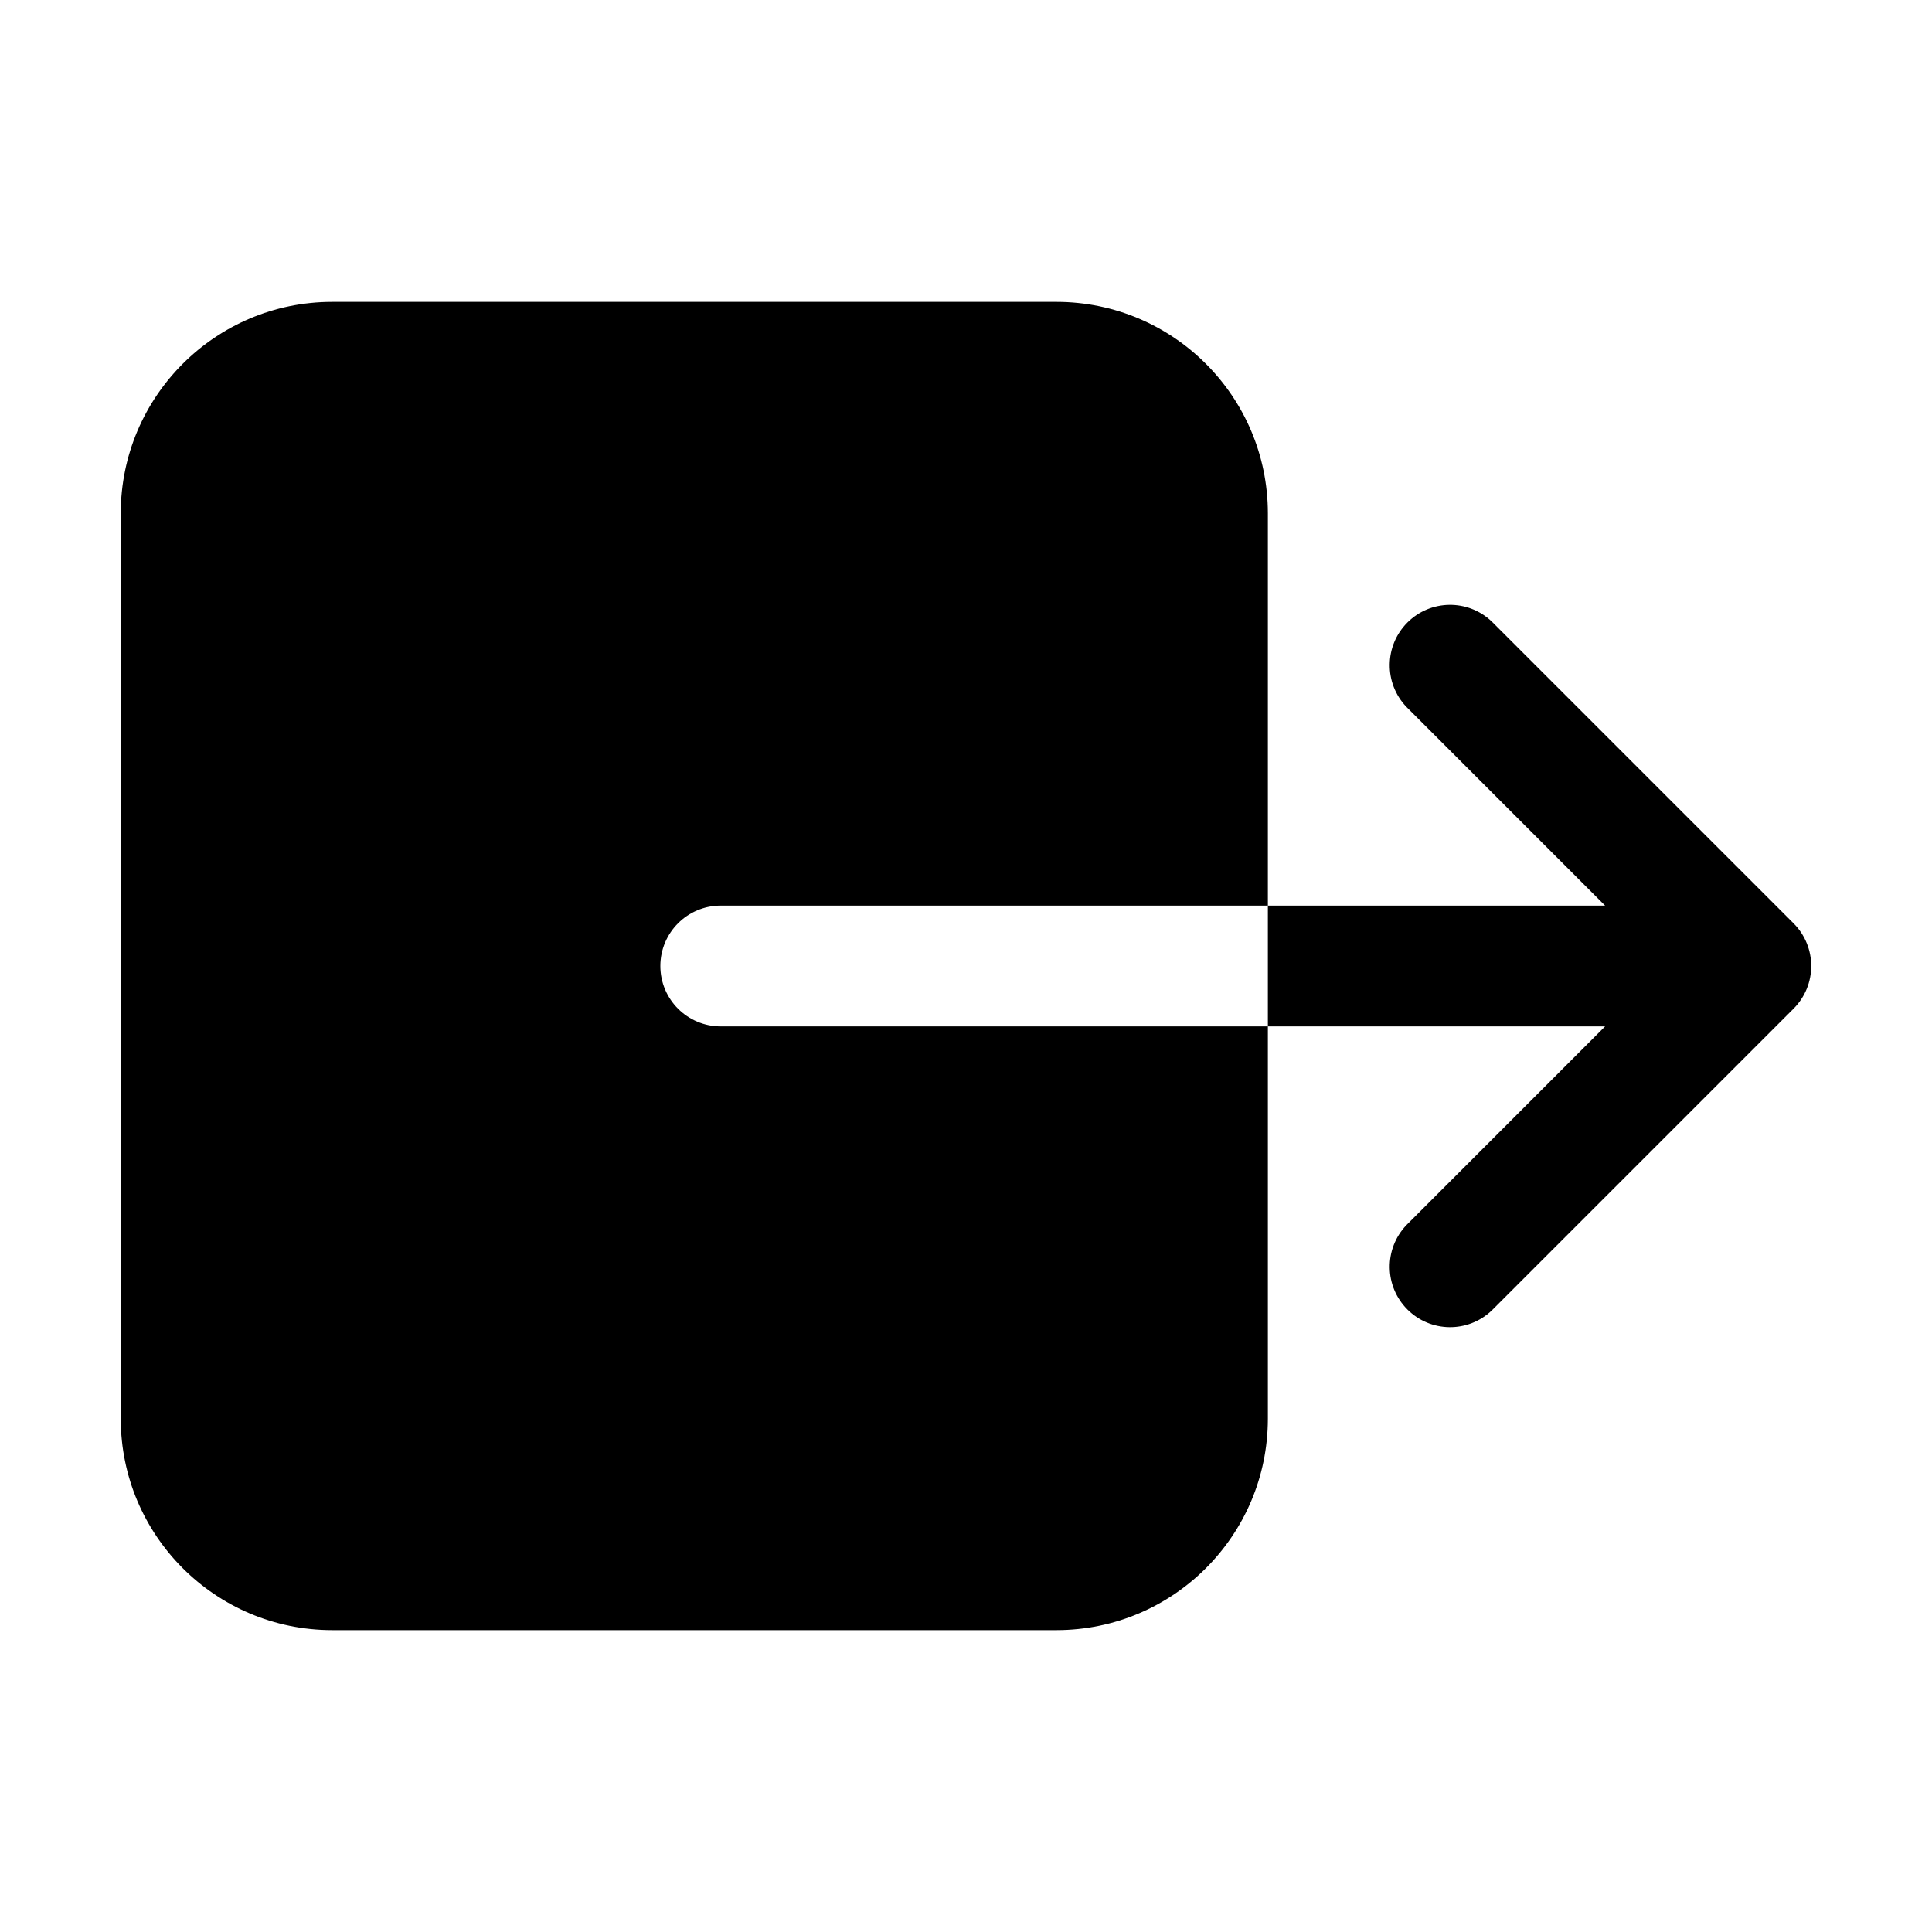 <svg width="512" height="512" viewBox="0 0 512 512" fill="none" xmlns="http://www.w3.org/2000/svg">
<path fill-rule="evenodd" clip-rule="evenodd" d="M336 272V376C335.967 406.914 310.914 431.967 280 432H88C57.086 431.967 32.033 406.914 32 376V136C32.033 105.086 57.086 80.033 88 80H280C310.914 80.033 335.967 105.086 336 136V240H191C182.163 240 175 247.163 175 256C175 264.837 182.163 272 191 272H336ZM336 272H425.37L372.69 324.69C366.714 330.981 366.84 340.888 372.976 347.024C379.112 353.16 389.019 353.286 395.31 347.31L475.31 267.31C481.553 261.062 481.553 250.938 475.31 244.69L395.31 164.69C389.019 158.714 379.112 158.84 372.976 164.976C366.84 171.112 366.714 181.019 372.69 187.31L425.37 240H336V272Z" fill="currentColor"/>
</svg>
